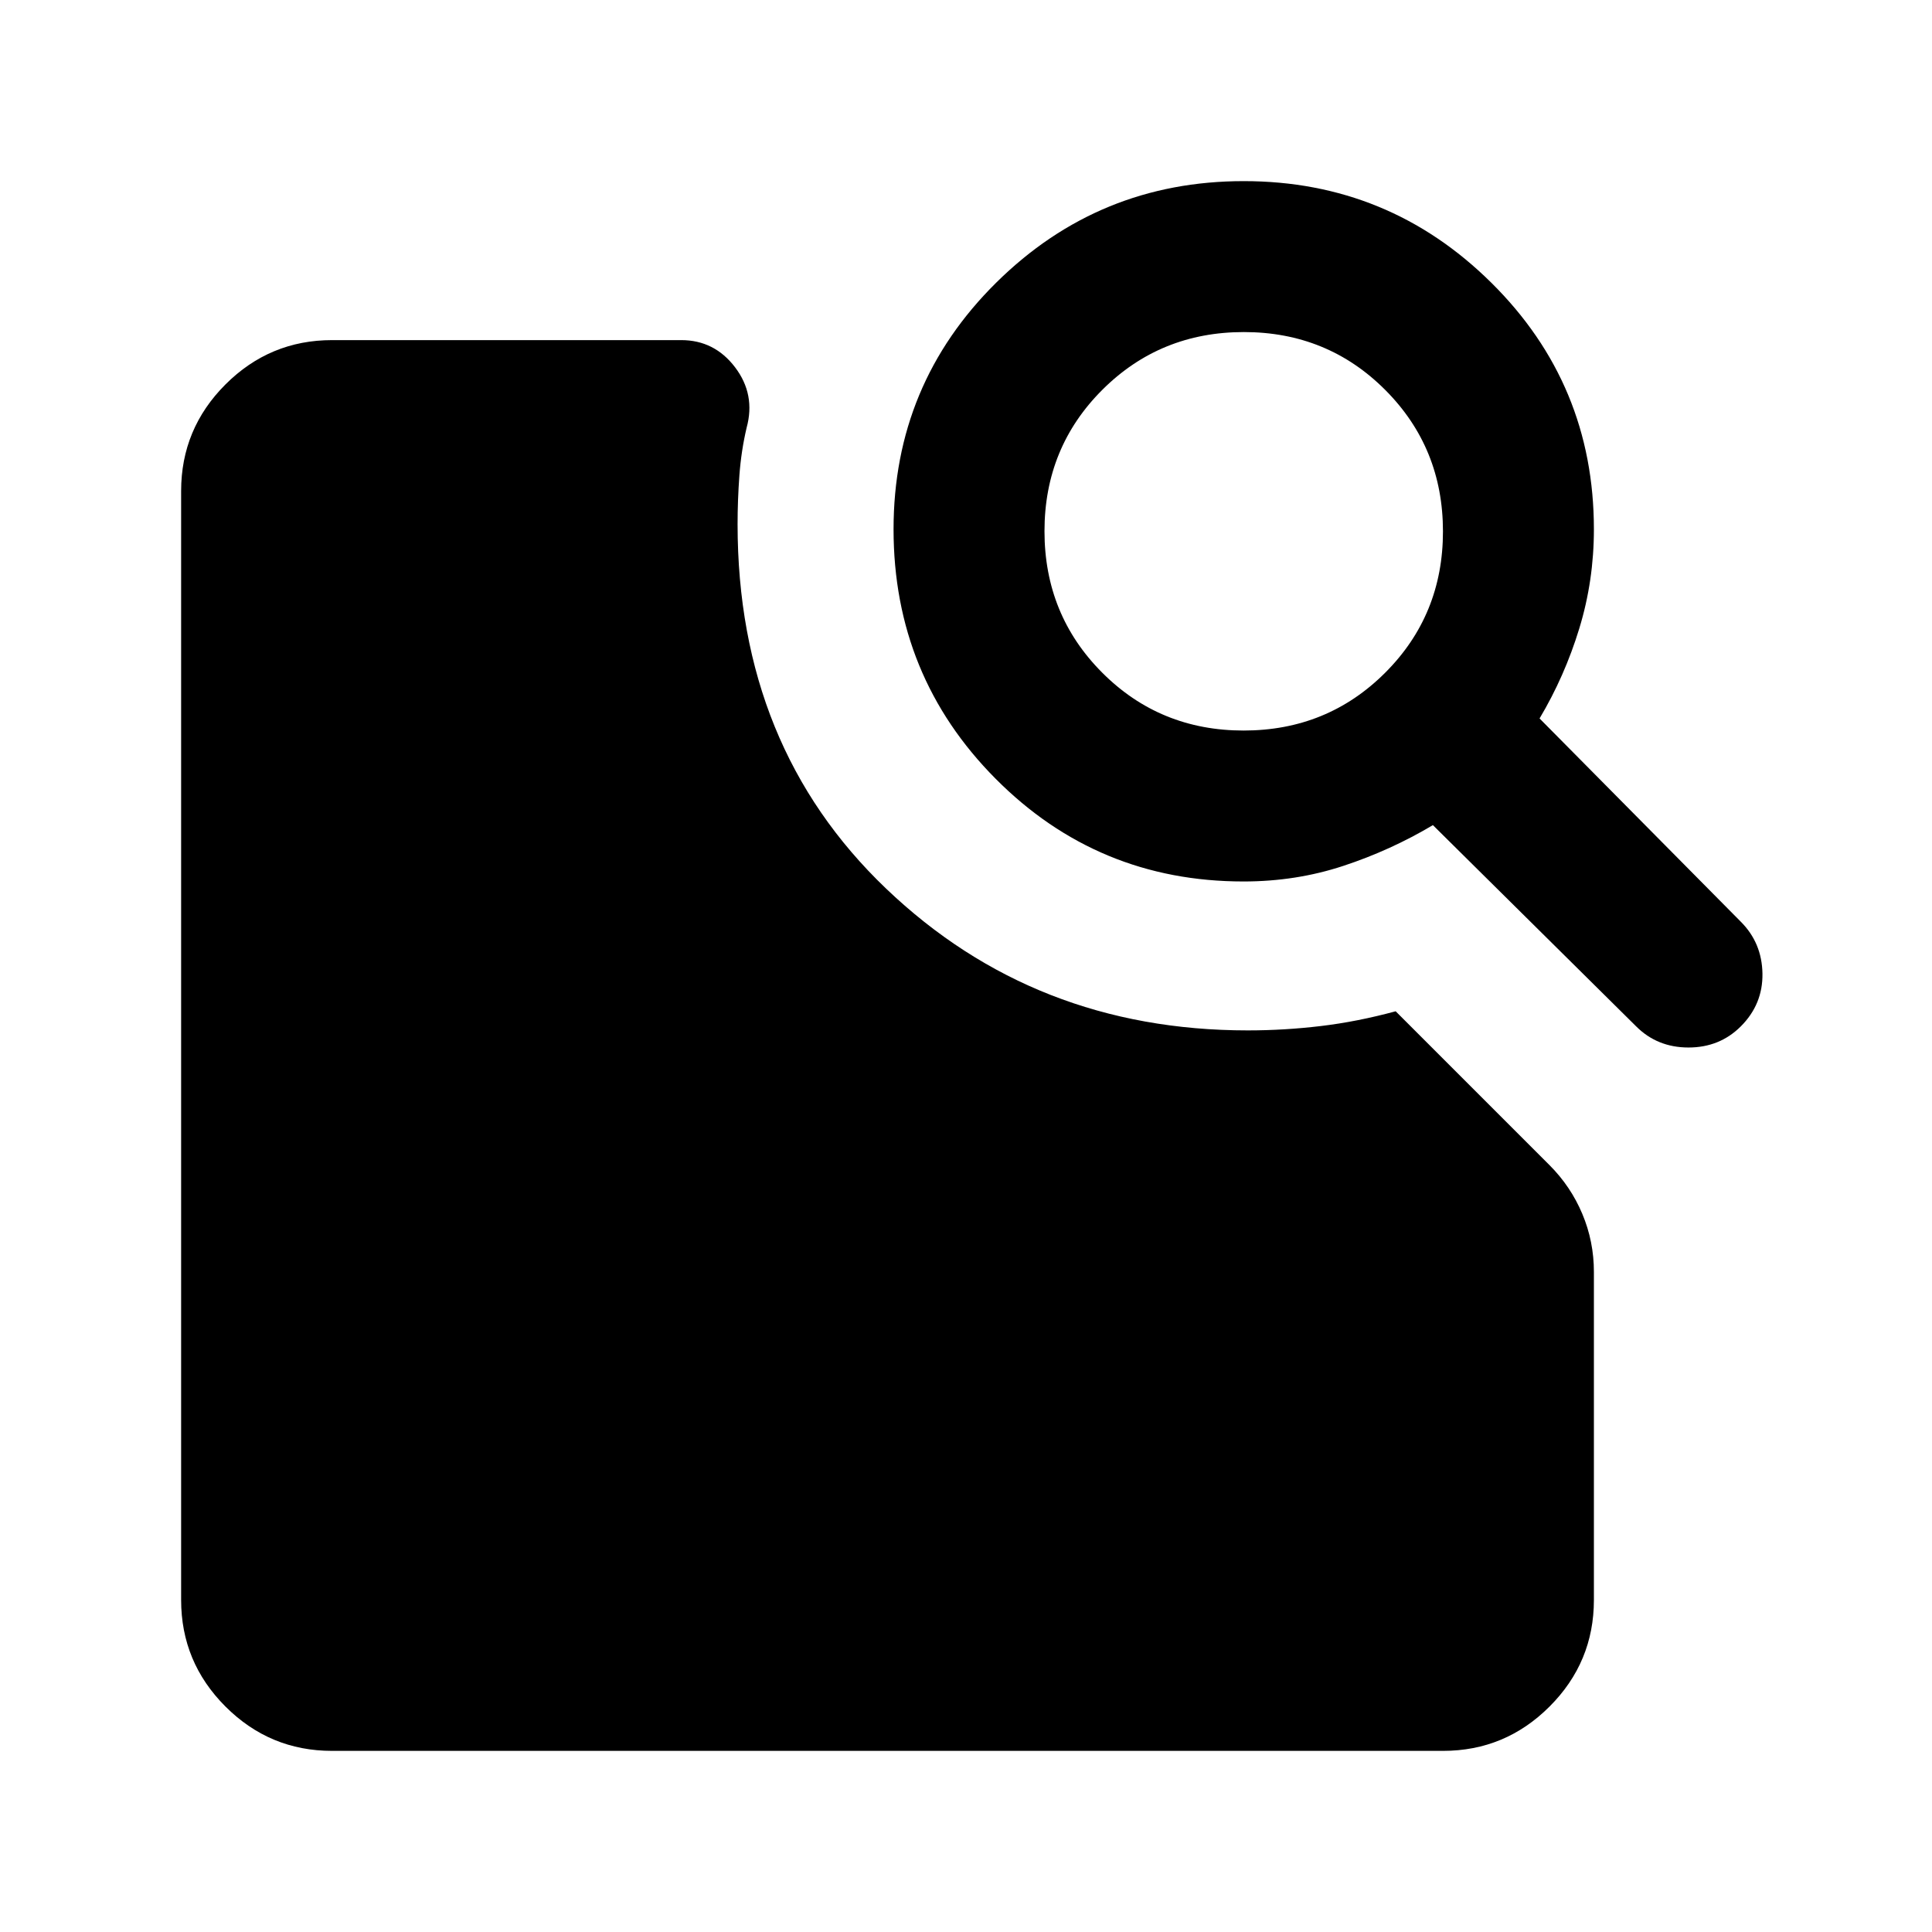 <svg xmlns="http://www.w3.org/2000/svg" height="24" viewBox="0 -960 960 960" width="24"><path d="M617.91-522q-72.46 0-123.19-51.04Q444-624.08 444-697q0-72.08 51-122.54Q546-870 618-870t123 50.46q51 50.46 51 122.54 0 25.5-7.25 49.25T765-603l100 101q10.5 10.5 10.75 25.75T865-450q-10.5 10.5-26 10.5T813-450L712-550q-21 12.5-44.5 20.25T617.91-522Zm.03-75q41.56 0 70.31-28.69Q717-654.39 717-695.94q0-41.56-28.69-70.31Q659.61-795 618.06-795q-41.56 0-70.31 28.69Q519-737.61 519-696.06q0 41.56 28.69 70.31Q576.39-597 617.94-597ZM165-90q-30.94 0-52.97-22.03Q90-134.06 90-165v-551q0-30.94 22.03-52.97Q134.06-791 165-791h173.5q16.5 0 26.75 13.5t5.75 30q-2.7 11.45-3.6 23.73-.9 12.27-.9 24.27 0 110.5 73.75 181T620-448q18.14 0 36.27-2.16 18.14-2.16 37.23-7.34l76.37 76.37q10.63 10.63 16.38 24.32Q792-343.11 792-328v163q0 30.94-22.03 52.97Q747.94-90 717-90H165Z"/></svg>